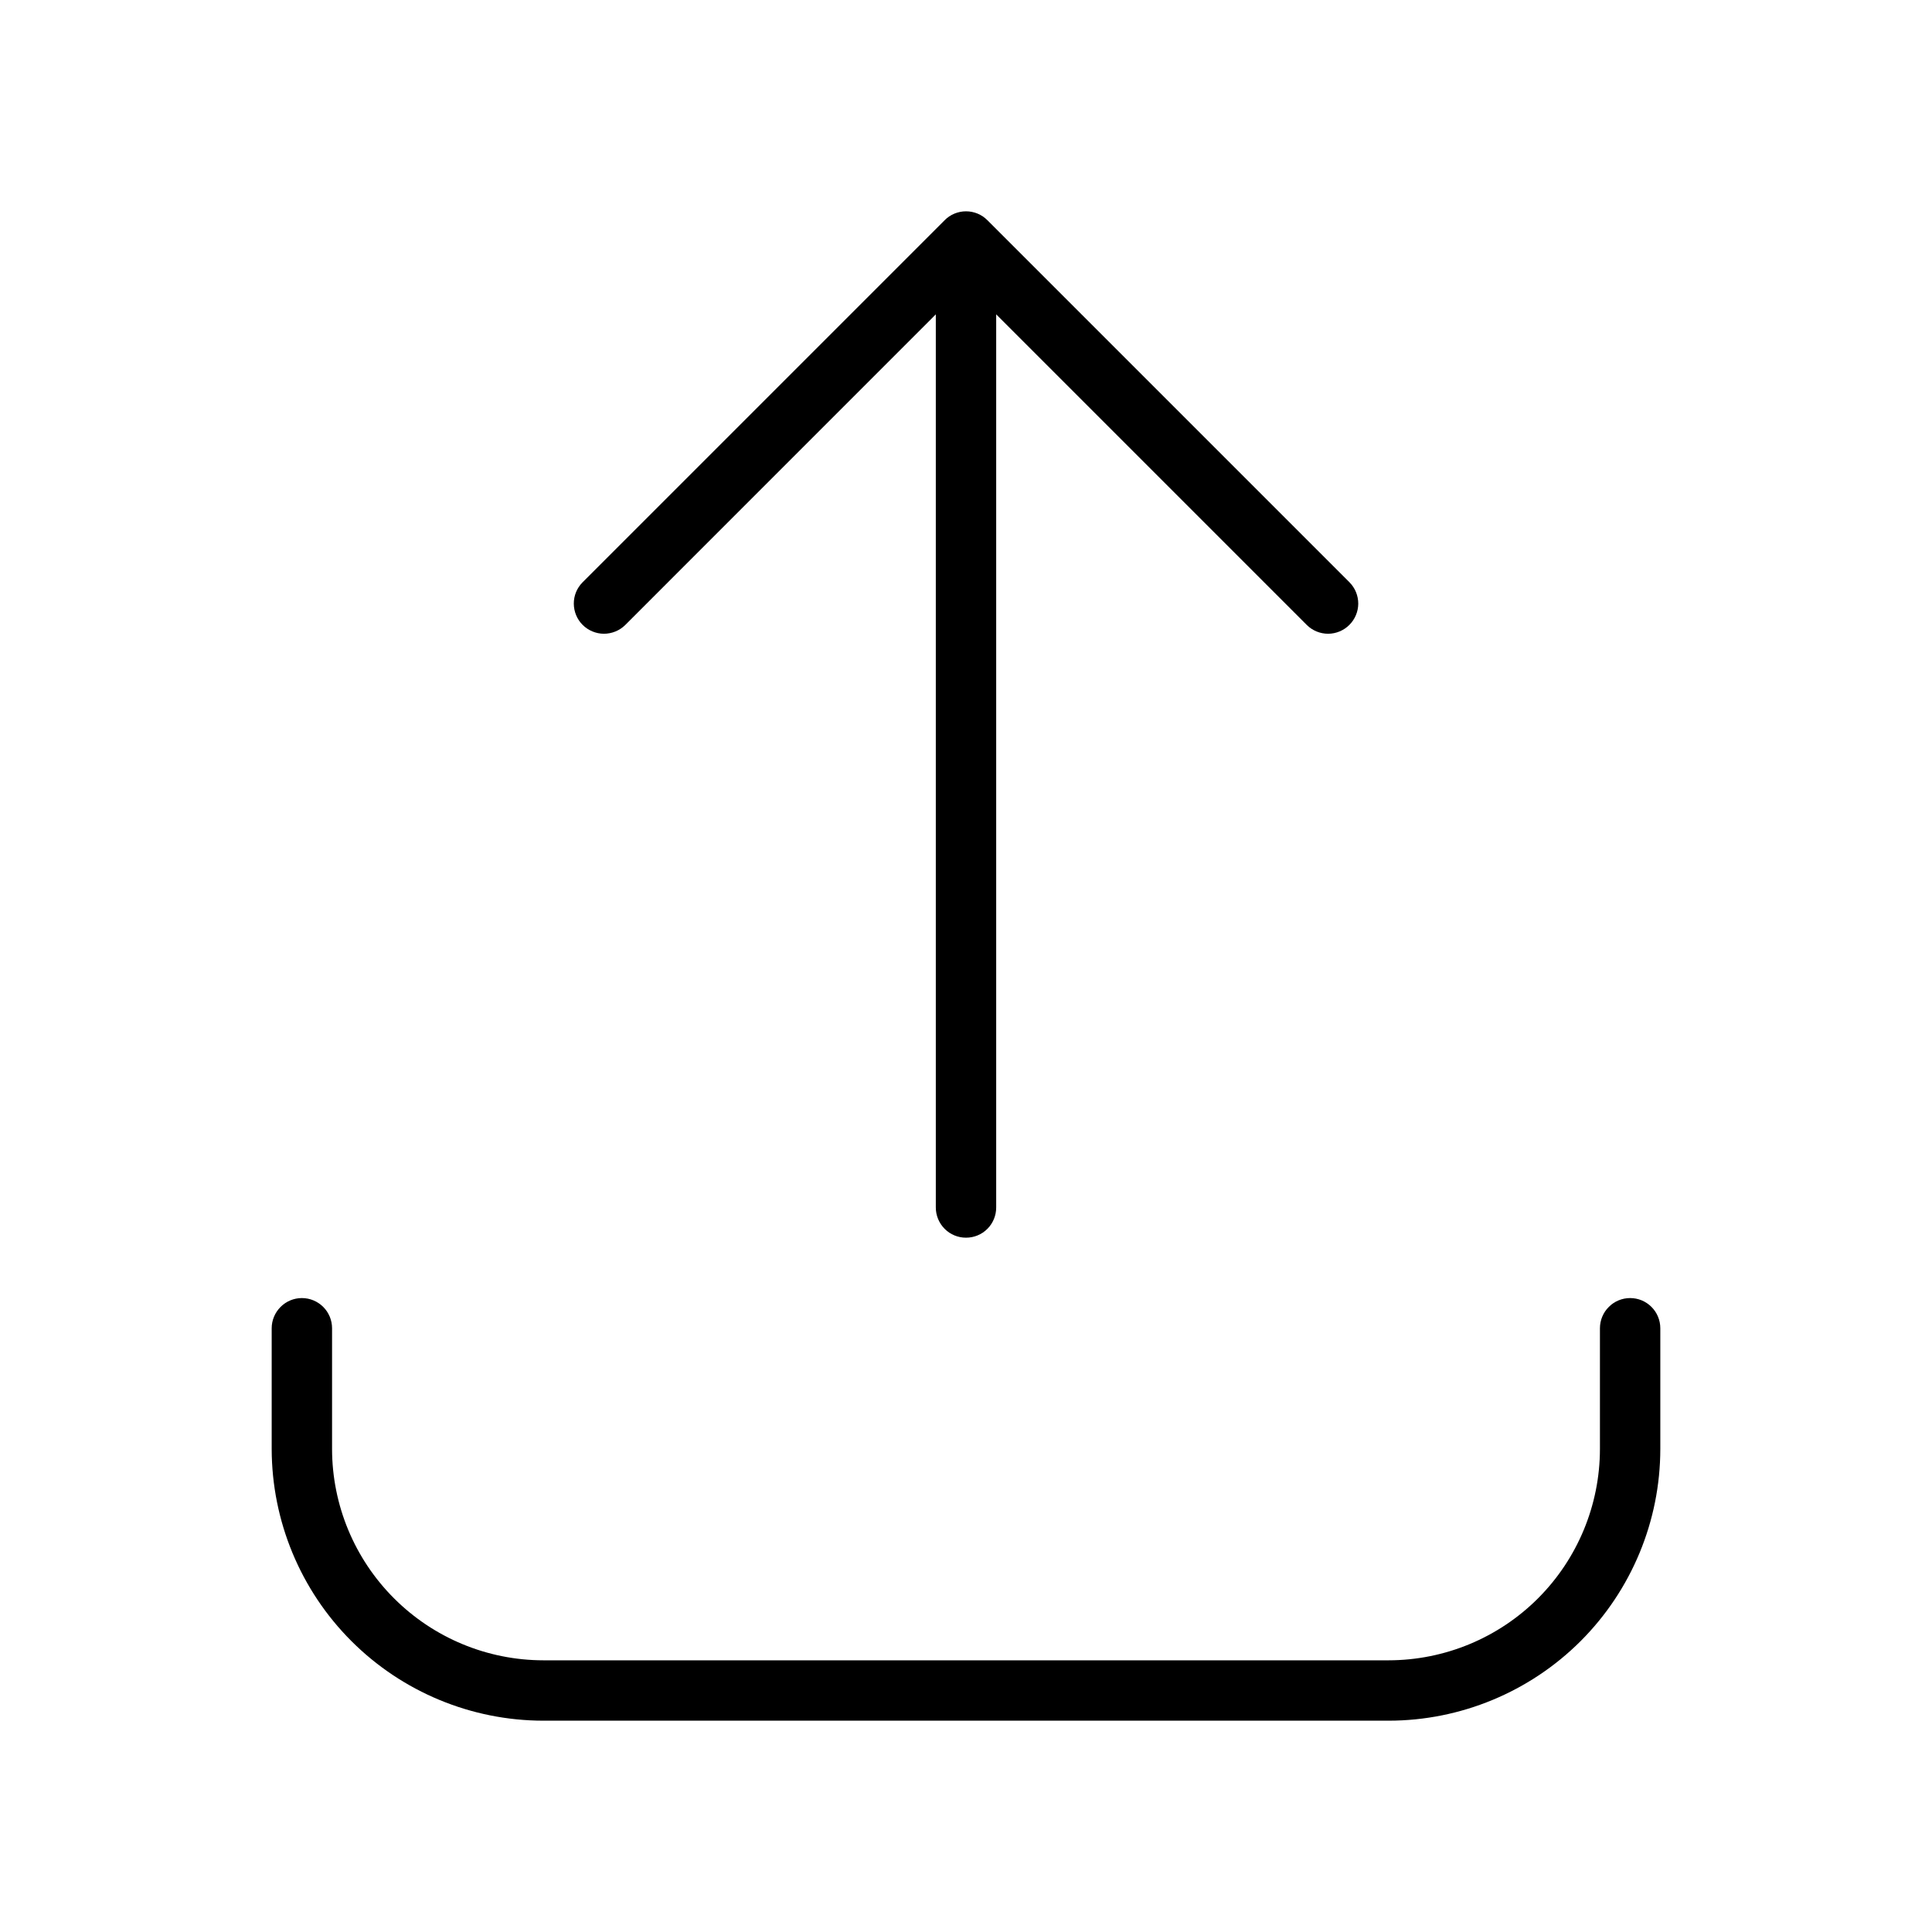 <svg width="32" height="32" viewBox="0 0 32 32" fill="none" xmlns="http://www.w3.org/2000/svg">
<path d="M10.354 10.354L15.5 5.207V20C15.5 20.133 15.553 20.26 15.647 20.354C15.741 20.448 15.868 20.5 16 20.5C16.133 20.5 16.26 20.448 16.354 20.354C16.448 20.26 16.5 20.133 16.5 20V5.207L21.647 10.354C21.741 10.446 21.867 10.497 21.999 10.497C22.131 10.496 22.257 10.443 22.35 10.35C22.443 10.257 22.496 10.131 22.497 9.999C22.497 9.867 22.446 9.741 22.354 9.647L16.354 3.647C16.307 3.6 16.252 3.563 16.192 3.538C16.131 3.513 16.066 3.5 16 3.5C15.935 3.5 15.87 3.513 15.809 3.538C15.748 3.563 15.693 3.6 15.647 3.647L9.647 9.647C9.555 9.741 9.503 9.867 9.504 9.999C9.505 10.131 9.557 10.257 9.65 10.35C9.743 10.443 9.87 10.496 10.001 10.497C10.133 10.497 10.26 10.446 10.354 10.354Z" fill="black"/>
<path d="M27 21.5C26.935 21.5 26.869 21.513 26.809 21.538C26.748 21.563 26.693 21.6 26.647 21.647C26.6 21.693 26.563 21.748 26.538 21.809C26.513 21.869 26.5 21.935 26.5 22V24C26.499 24.928 26.13 25.818 25.474 26.474C24.818 27.13 23.928 27.499 23 27.5H9C8.072 27.499 7.183 27.13 6.527 26.474C5.87 25.818 5.501 24.928 5.5 24V22C5.5 21.868 5.448 21.741 5.354 21.647C5.26 21.553 5.133 21.5 5 21.5C4.868 21.5 4.74 21.553 4.647 21.647C4.553 21.741 4.5 21.868 4.5 22V24C4.502 25.193 4.976 26.337 5.82 27.181C6.663 28.024 7.807 28.499 9 28.5H23C24.193 28.499 25.337 28.024 26.181 27.181C27.024 26.337 27.499 25.193 27.5 24V22C27.5 21.935 27.487 21.869 27.462 21.809C27.437 21.748 27.4 21.693 27.354 21.647C27.307 21.6 27.252 21.563 27.192 21.538C27.131 21.513 27.066 21.5 27 21.5Z" fill="black"/>
</svg>
